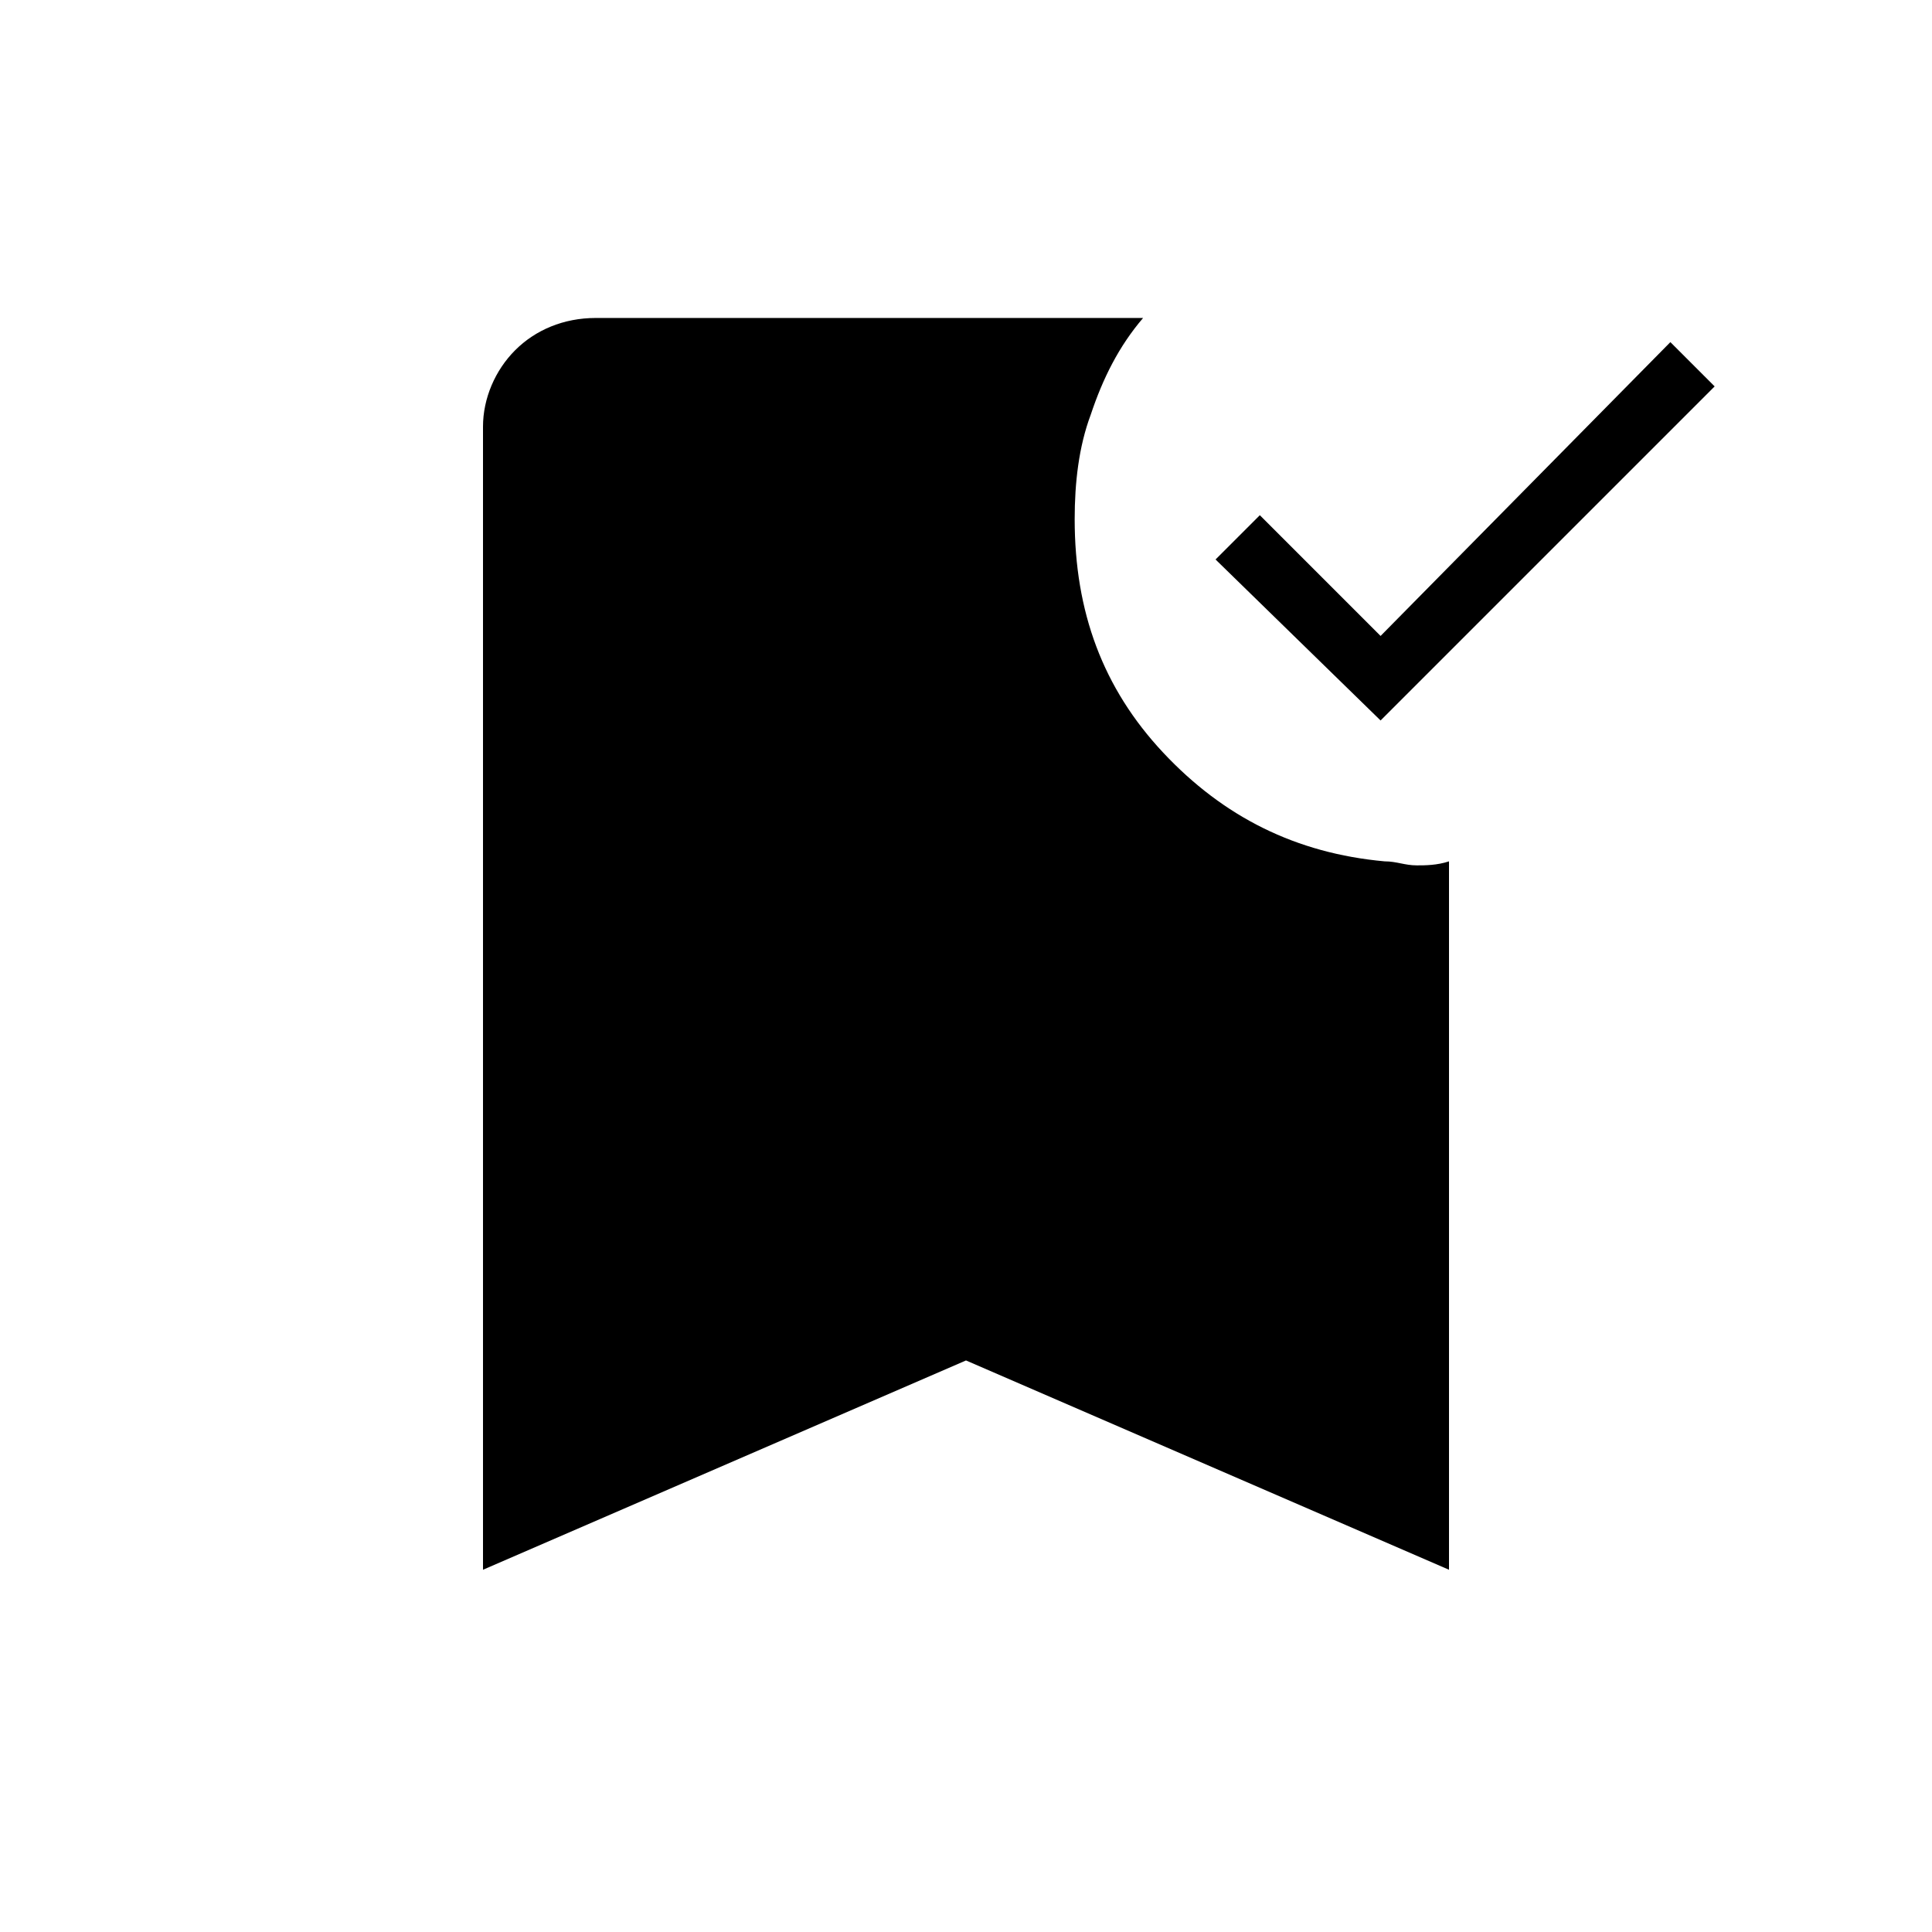<?xml version="1.0" encoding="utf-8"?>
<!-- Generator: Adobe Illustrator 26.3.1, SVG Export Plug-In . SVG Version: 6.00 Build 0)  -->
<svg version="1.1" id="Слой_1" xmlns="http://www.w3.org/2000/svg" xmlns:xlink="http://www.w3.org/1999/xlink" x="0px" y="0px"
	 viewBox="0 0 48 48" style="enable-background:new 0 0 48 48;" xml:space="preserve">
<path d="M34.3,17.9l-4.1-4l1.1-1.1l3,3l7.2-7.3l1.1,1.1L34.3,17.9z M12,39V10.6c0-0.7,0.3-1.4,0.8-1.9s1.2-0.8,2-0.8h13.6
	c-0.6,0.7-1,1.5-1.3,2.4c-0.3,0.8-0.4,1.7-0.4,2.6c0,2.3,0.7,4.2,2.2,5.8c1.5,1.6,3.3,2.5,5.5,2.7c0.3,0,0.5,0.1,0.8,0.1
	c0.2,0,0.5,0,0.8-0.1V39l-12-5.2L12,39z"/>
</svg>
